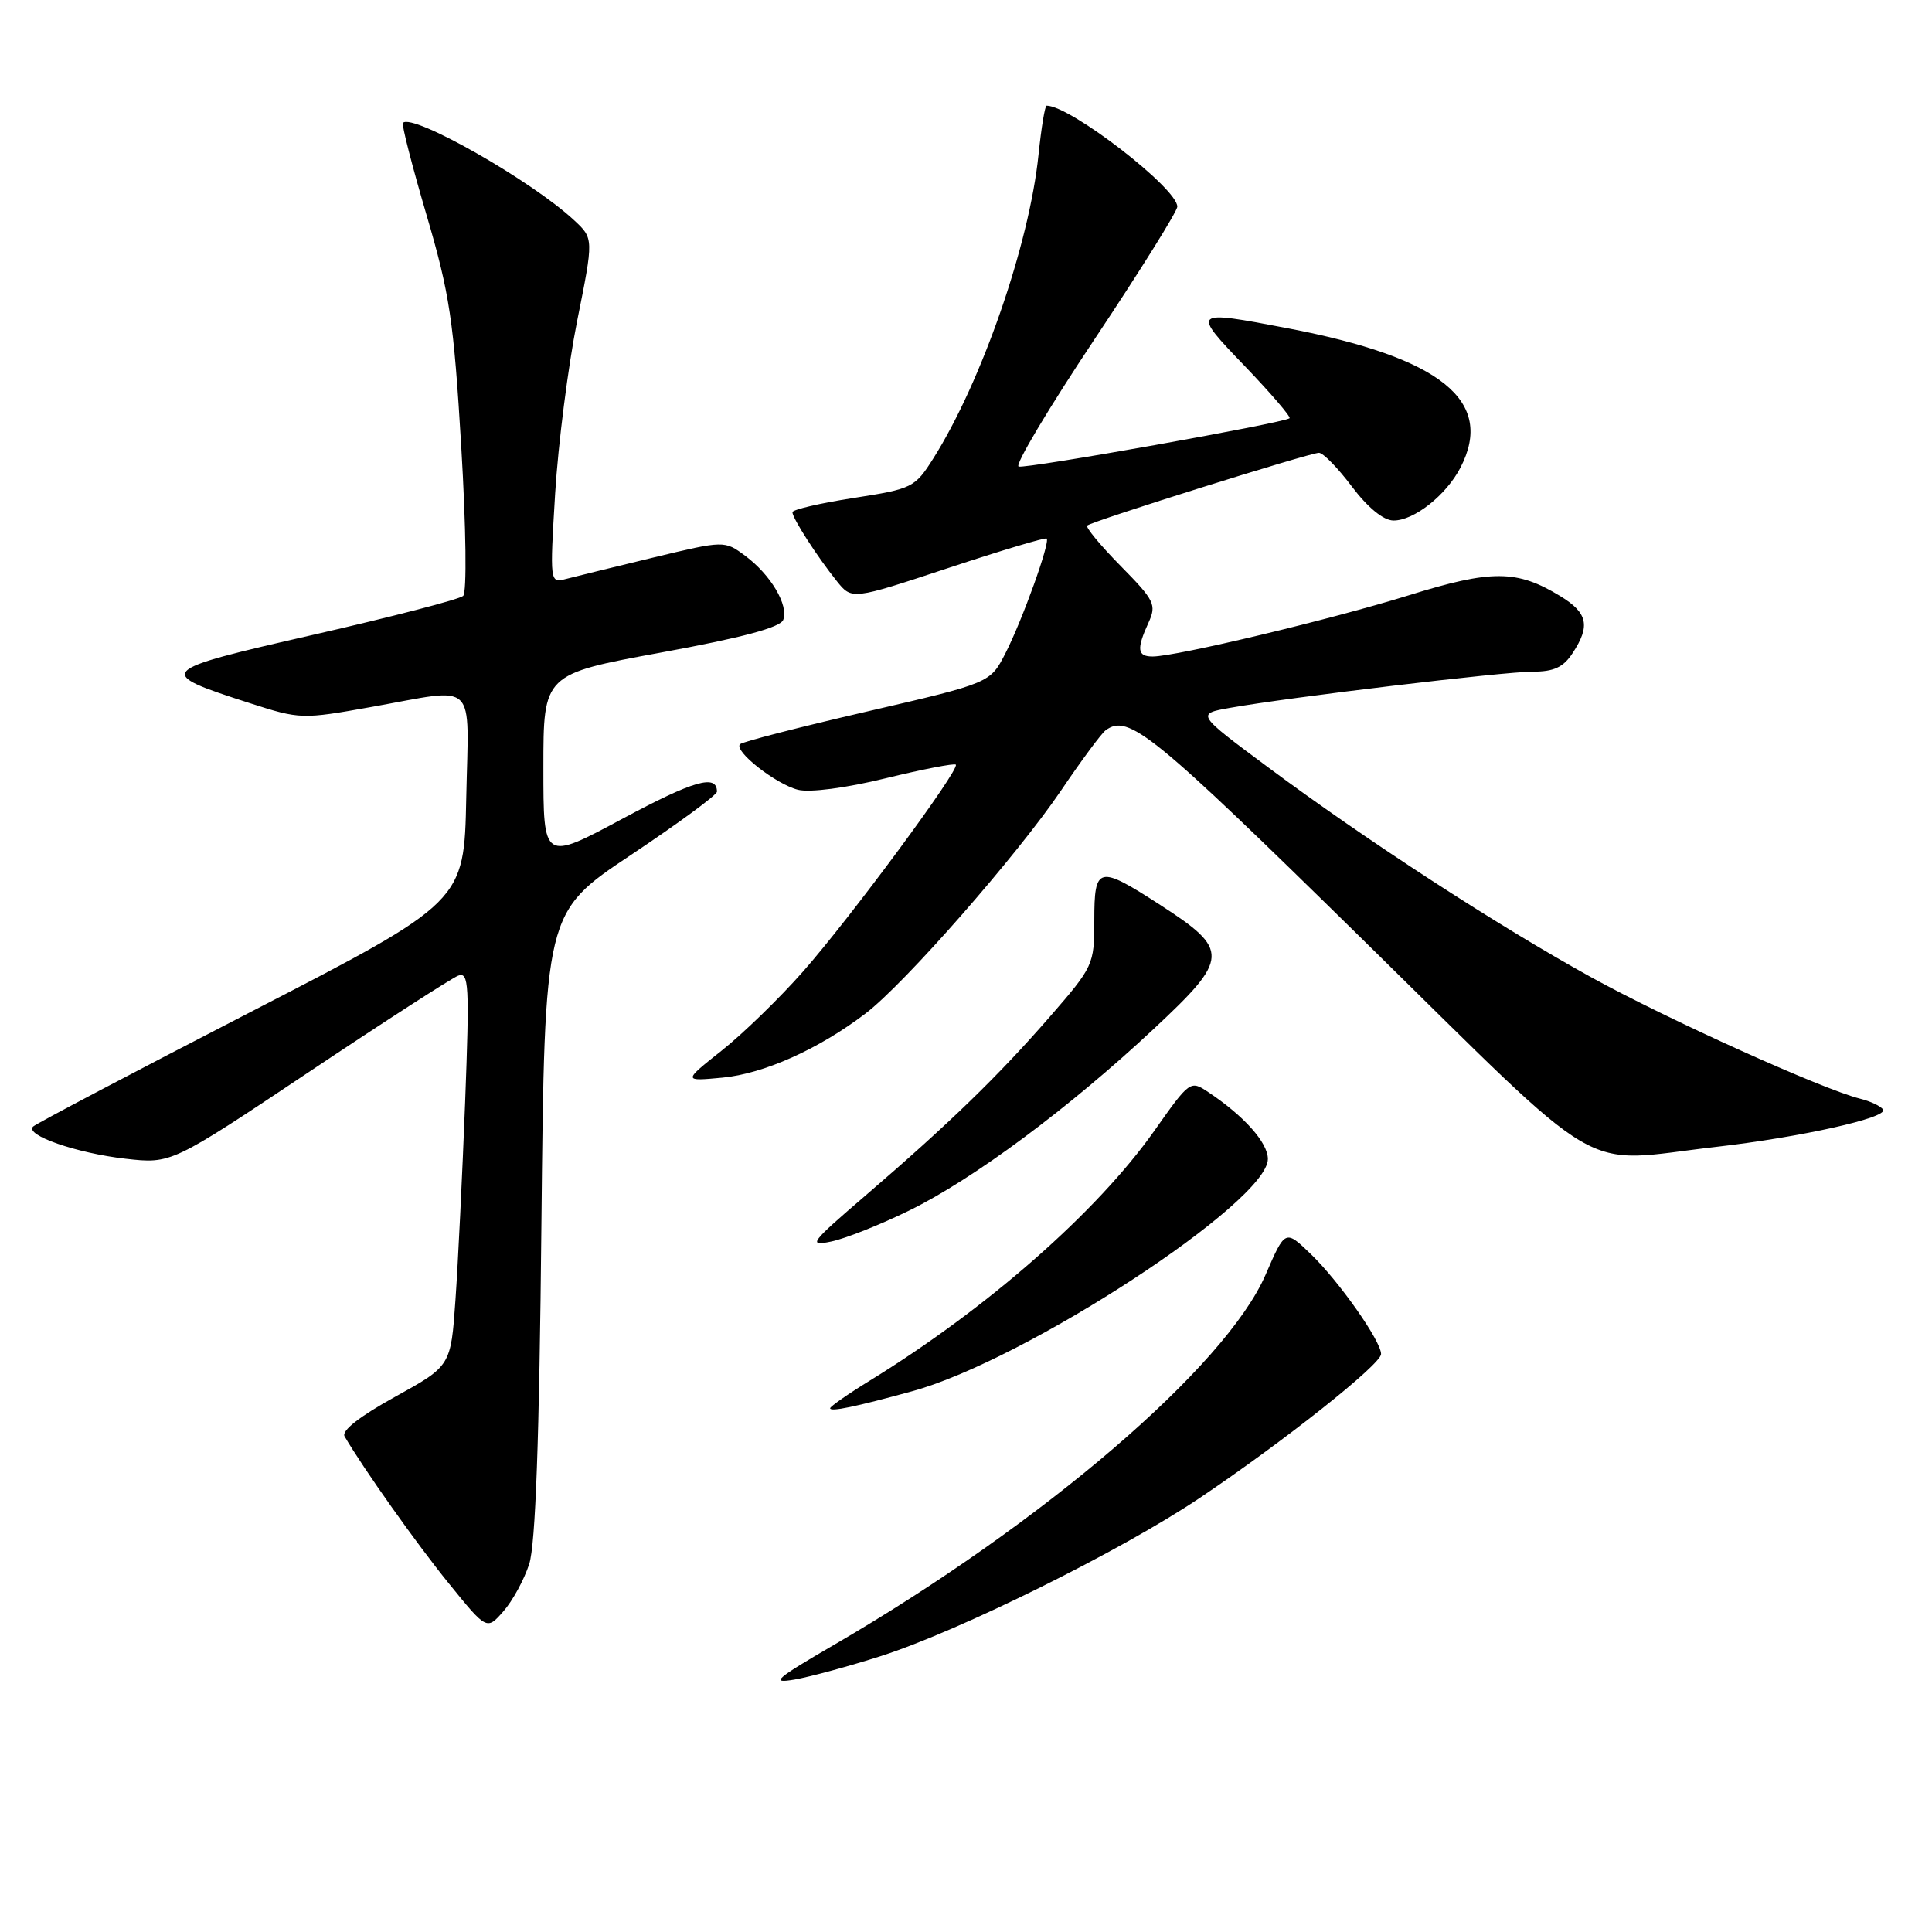 <?xml version="1.0" encoding="UTF-8" standalone="no"?>
<!DOCTYPE svg PUBLIC "-//W3C//DTD SVG 1.1//EN" "http://www.w3.org/Graphics/SVG/1.1/DTD/svg11.dtd" >
<svg xmlns="http://www.w3.org/2000/svg" xmlns:xlink="http://www.w3.org/1999/xlink" version="1.1" viewBox="0 0 256 256">
 <g >
 <path fill="currentColor"
d=" M 116.78 219.42 C 127.22 216.06 148.61 205.45 158.98 198.48 C 170.15 190.97 183.00 180.78 183.00 179.42 C 183.00 177.71 177.46 169.82 173.72 166.20 C 170.30 162.90 170.30 162.90 167.70 168.90 C 162.42 181.07 138.20 201.85 110.48 217.97 C 102.72 222.49 102.01 223.11 105.28 222.55 C 107.35 222.19 112.53 220.78 116.78 219.42 Z  M 70.12 207.25 C 70.96 204.65 71.46 190.81 71.74 162.20 C 72.16 120.91 72.16 120.91 83.58 113.30 C 89.86 109.11 95.00 105.34 95.00 104.90 C 95.00 102.54 91.93 103.42 82.48 108.49 C 72.00 114.11 72.00 114.11 72.00 101.72 C 72.00 89.33 72.00 89.33 87.61 86.46 C 98.33 84.50 103.39 83.14 103.78 82.14 C 104.52 80.20 102.14 76.17 98.75 73.65 C 96.00 71.61 96.00 71.61 86.51 73.89 C 81.29 75.15 76.08 76.43 74.93 76.73 C 72.87 77.27 72.85 77.12 73.56 65.39 C 73.96 58.85 75.27 48.57 76.47 42.55 C 78.67 31.60 78.67 31.60 76.08 29.19 C 70.49 23.97 54.69 14.98 53.39 16.28 C 53.19 16.47 54.60 21.96 56.51 28.46 C 59.59 38.92 60.12 42.47 61.12 59.22 C 61.76 69.99 61.87 78.50 61.37 78.96 C 60.89 79.41 52.02 81.71 41.65 84.08 C 20.58 88.89 20.40 89.08 33.13 93.18 C 39.75 95.31 40.02 95.32 49.24 93.67 C 63.45 91.14 62.10 89.84 61.78 105.75 C 61.50 119.50 61.50 119.50 33.29 134.05 C 17.77 142.05 4.76 148.90 4.38 149.28 C 3.25 150.41 10.14 152.80 16.64 153.54 C 22.70 154.22 22.70 154.22 40.91 142.06 C 50.93 135.36 59.84 129.62 60.71 129.28 C 62.13 128.74 62.22 130.45 61.63 146.09 C 61.26 155.66 60.69 167.44 60.35 172.25 C 59.74 181.00 59.74 181.00 52.36 185.08 C 47.65 187.68 45.22 189.58 45.66 190.33 C 48.20 194.67 55.15 204.48 59.43 209.76 C 64.50 216.02 64.50 216.02 66.70 213.51 C 67.92 212.13 69.45 209.31 70.12 207.25 Z  M 120.93 184.33 C 135.93 180.21 168.00 159.25 168.00 153.57 C 168.00 151.41 164.85 147.87 160.10 144.71 C 157.73 143.12 157.65 143.18 152.98 149.80 C 145.39 160.57 130.81 173.37 115.24 182.95 C 112.36 184.72 110.00 186.37 110.00 186.60 C 110.00 187.11 113.37 186.41 120.93 184.33 Z  M 120.50 160.39 C 129.02 156.21 141.64 146.84 152.89 136.32 C 162.92 126.96 162.97 125.88 153.75 119.92 C 145.52 114.60 145.00 114.72 145.00 121.97 C 145.00 127.83 144.88 128.08 139.11 134.72 C 132.29 142.56 125.69 148.96 114.63 158.46 C 107.35 164.71 107.02 165.16 110.13 164.51 C 111.99 164.13 116.65 162.28 120.50 160.39 Z  M 227.45 151.96 C 238.62 150.68 250.18 148.10 249.52 147.03 C 249.24 146.58 247.87 145.93 246.47 145.58 C 241.44 144.32 220.99 135.08 210.84 129.49 C 198.42 122.64 180.97 111.30 168.00 101.65 C 158.50 94.59 158.50 94.59 163.00 93.79 C 170.84 92.39 199.23 89.00 203.08 89.00 C 205.90 89.00 207.15 88.42 208.38 86.54 C 210.76 82.92 210.38 81.21 206.75 78.99 C 201.00 75.48 197.65 75.46 186.64 78.89 C 176.30 82.10 155.91 86.97 152.75 86.99 C 150.70 87.00 150.57 86.03 152.18 82.51 C 153.27 80.12 153.00 79.57 148.49 74.99 C 145.81 72.27 143.82 69.86 144.06 69.64 C 144.68 69.06 173.56 60.00 174.77 60.00 C 175.32 60.00 177.28 62.01 179.13 64.47 C 181.23 67.25 183.30 68.95 184.62 68.97 C 187.33 69.01 191.62 65.63 193.52 61.96 C 198.09 53.12 190.98 47.39 170.64 43.50 C 157.90 41.06 157.83 41.12 164.97 48.54 C 168.42 52.14 171.08 55.24 170.87 55.42 C 170.18 56.04 135.94 62.15 134.97 61.82 C 134.44 61.64 138.95 54.08 145.00 45.00 C 151.05 35.92 156.00 27.99 156.00 27.38 C 156.00 24.95 141.82 14.00 138.68 14.00 C 138.46 14.00 137.98 16.91 137.61 20.48 C 136.40 32.33 130.08 50.57 123.69 60.71 C 121.22 64.62 120.92 64.77 113.07 65.99 C 108.63 66.68 105.00 67.53 105.00 67.87 C 105.01 68.68 108.28 73.76 110.88 77.00 C 112.88 79.49 112.88 79.49 125.63 75.27 C 132.64 72.95 138.52 71.19 138.69 71.36 C 139.18 71.85 135.47 82.16 133.23 86.55 C 131.21 90.50 131.21 90.50 114.92 94.27 C 105.96 96.34 98.37 98.29 98.06 98.61 C 97.18 99.49 102.80 103.91 105.74 104.65 C 107.30 105.04 112.08 104.42 117.34 103.13 C 122.26 101.93 126.45 101.12 126.65 101.32 C 127.24 101.91 112.62 121.70 106.40 128.74 C 103.27 132.29 98.41 137.01 95.60 139.23 C 90.50 143.28 90.50 143.28 95.74 142.79 C 101.22 142.27 108.48 139.02 114.69 134.29 C 119.86 130.36 134.71 113.41 140.58 104.77 C 143.28 100.77 145.95 97.17 146.50 96.77 C 149.53 94.54 152.63 97.07 180.52 124.45 C 213.54 156.86 208.82 154.09 227.45 151.96 Z "/>
</g>
</svg>